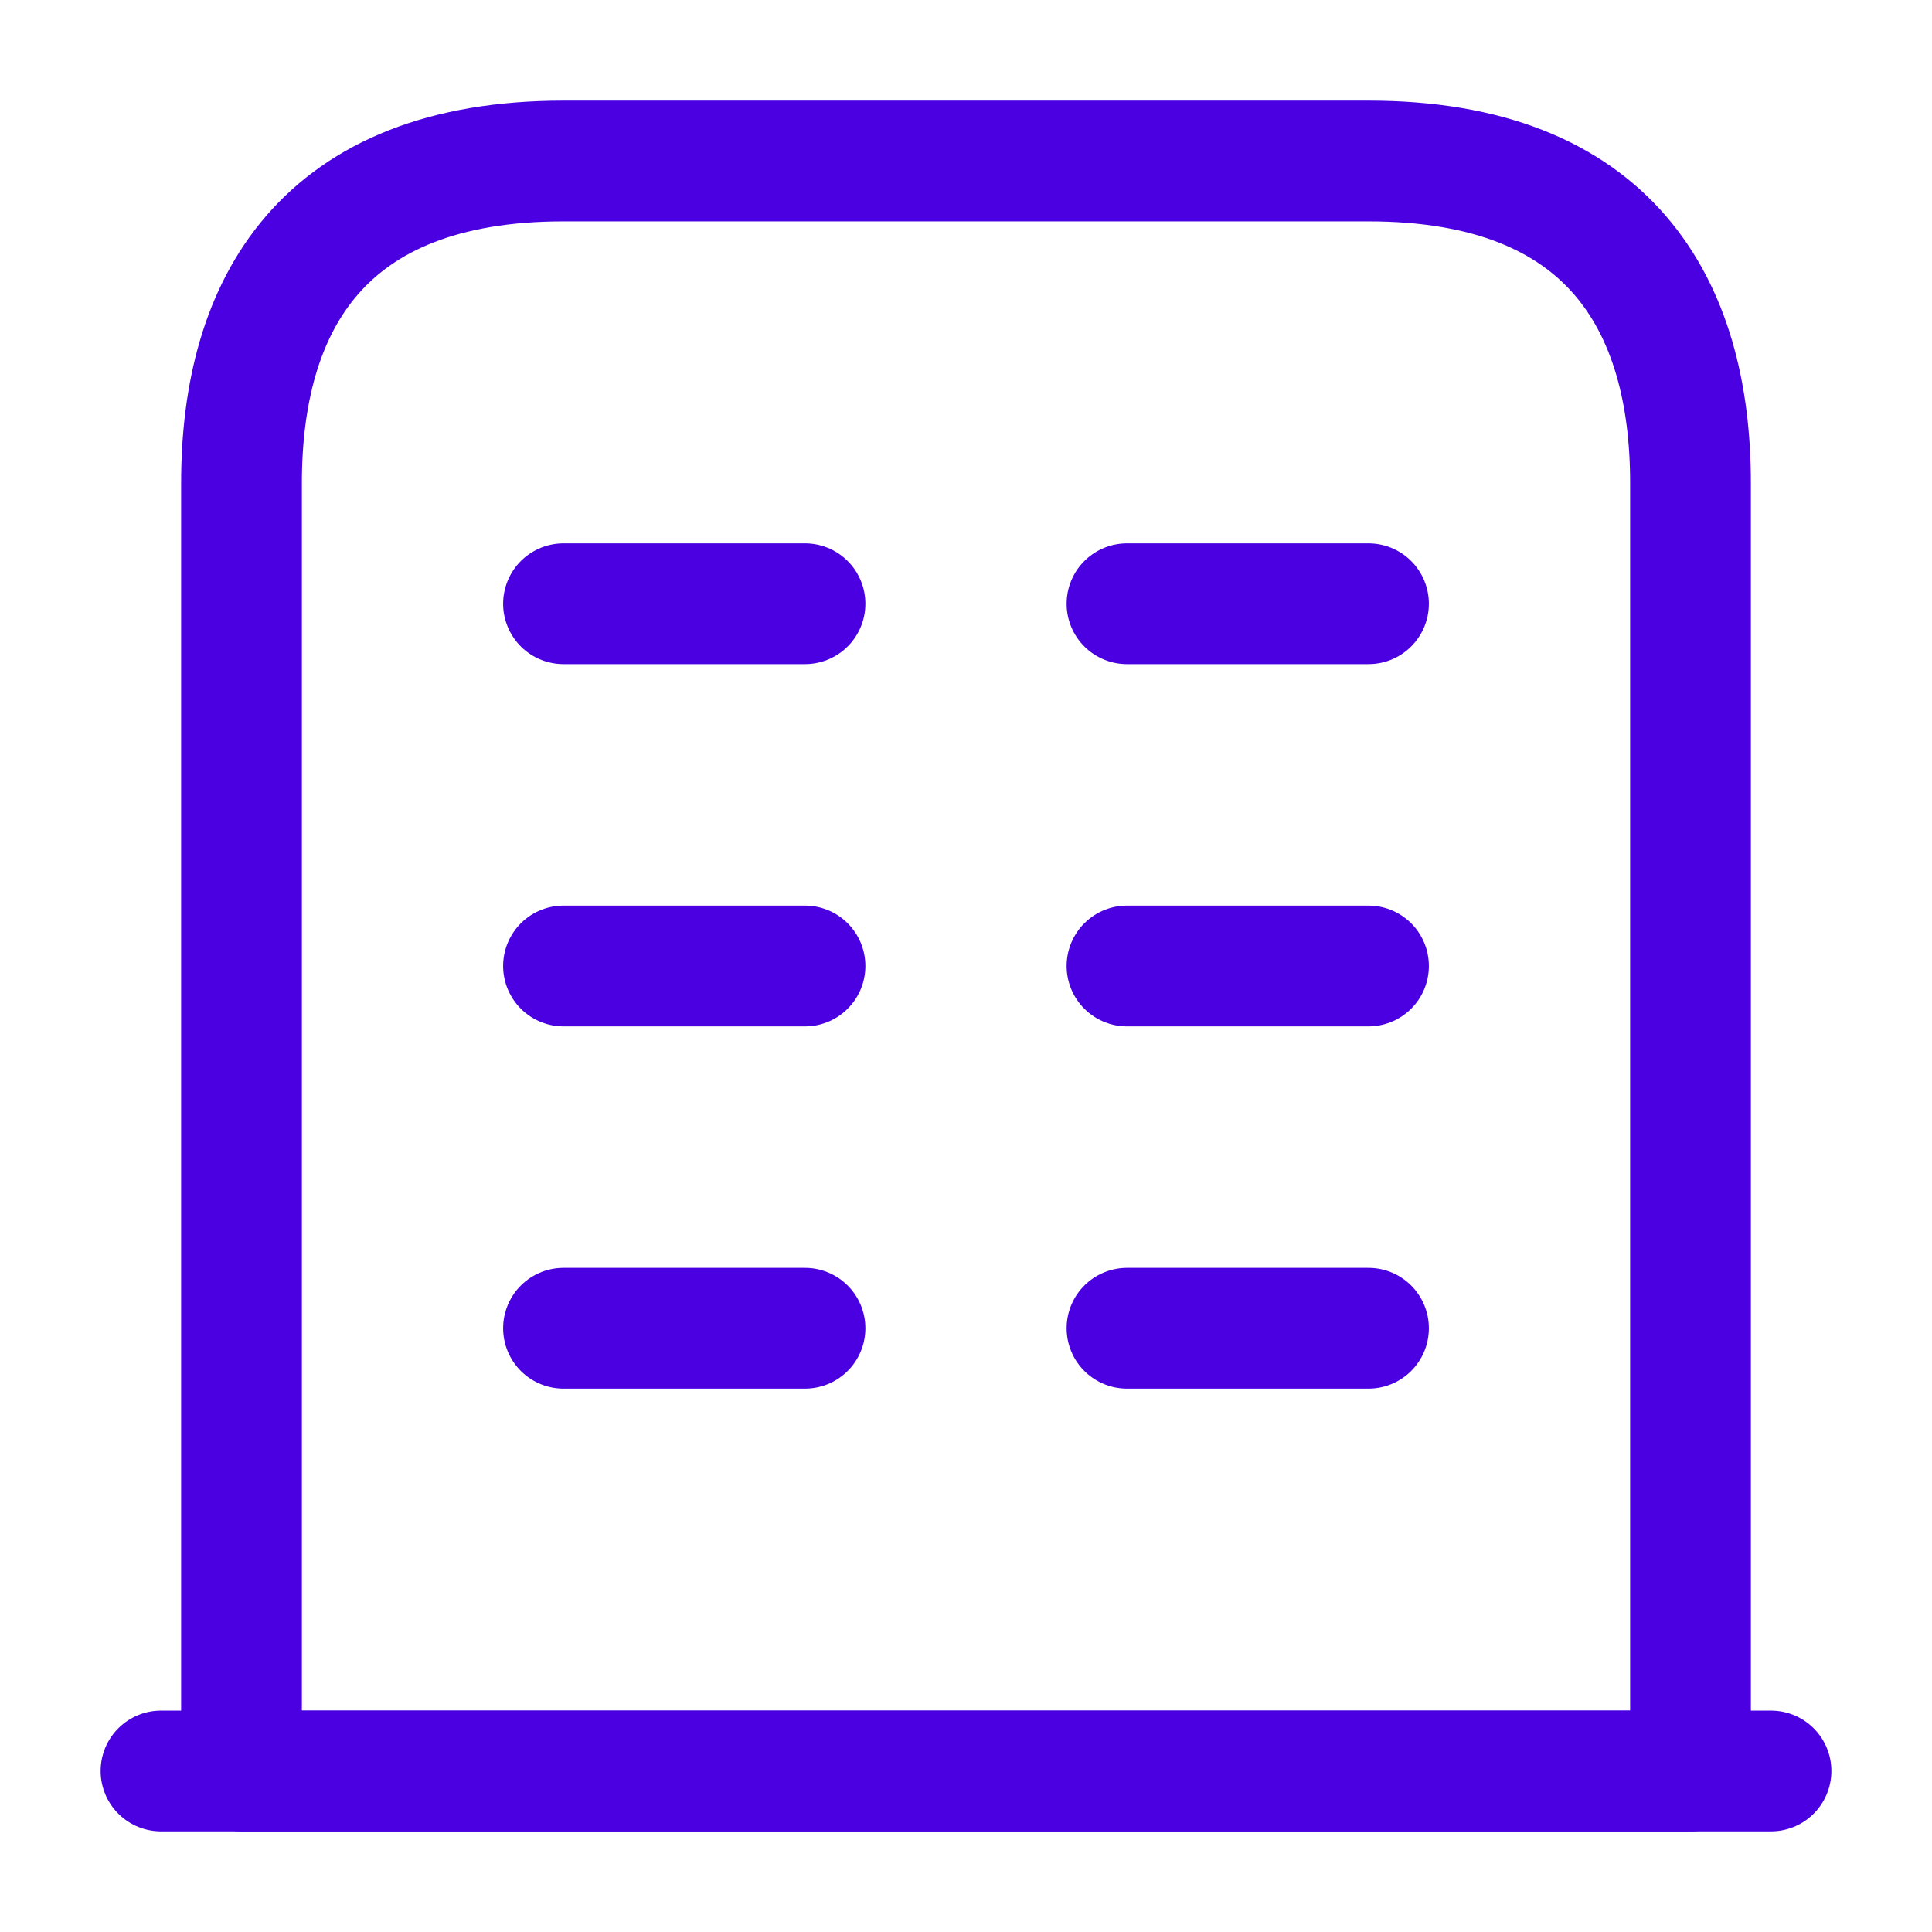 <svg width="24" height="24" viewBox="0 0 24 24" fill="none" xmlns="http://www.w3.org/2000/svg">
<path d="M2 22H22" stroke="#4A00E0" stroke-width="1.5" stroke-miterlimit="10" stroke-linecap="round" stroke-linejoin="round"/>
<path d="M17 2H7C4 2 3 3.79 3 6V22H21V6C21 3.79 20 2 17 2Z" stroke="#4A00E0" stroke-width="1.5" stroke-miterlimit="10" stroke-linecap="round" stroke-linejoin="round"/>
<path d="M7 16.5H10" stroke="#4A00E0" stroke-width="1.5" stroke-miterlimit="10" stroke-linecap="round" stroke-linejoin="round"/>
<path d="M14 16.5H17" stroke="#4A00E0" stroke-width="1.5" stroke-miterlimit="10" stroke-linecap="round" stroke-linejoin="round"/>
<path d="M7 12H10" stroke="#4A00E0" stroke-width="1.5" stroke-miterlimit="10" stroke-linecap="round" stroke-linejoin="round"/>
<path d="M14 12H17" stroke="#4A00E0" stroke-width="1.5" stroke-miterlimit="10" stroke-linecap="round" stroke-linejoin="round"/>
<path d="M7 7.5H10" stroke="#4A00E0" stroke-width="1.5" stroke-miterlimit="10" stroke-linecap="round" stroke-linejoin="round"/>
<path d="M14 7.5H17" stroke="#4A00E0" stroke-width="1.5" stroke-miterlimit="10" stroke-linecap="round" stroke-linejoin="round"/>
</svg>
